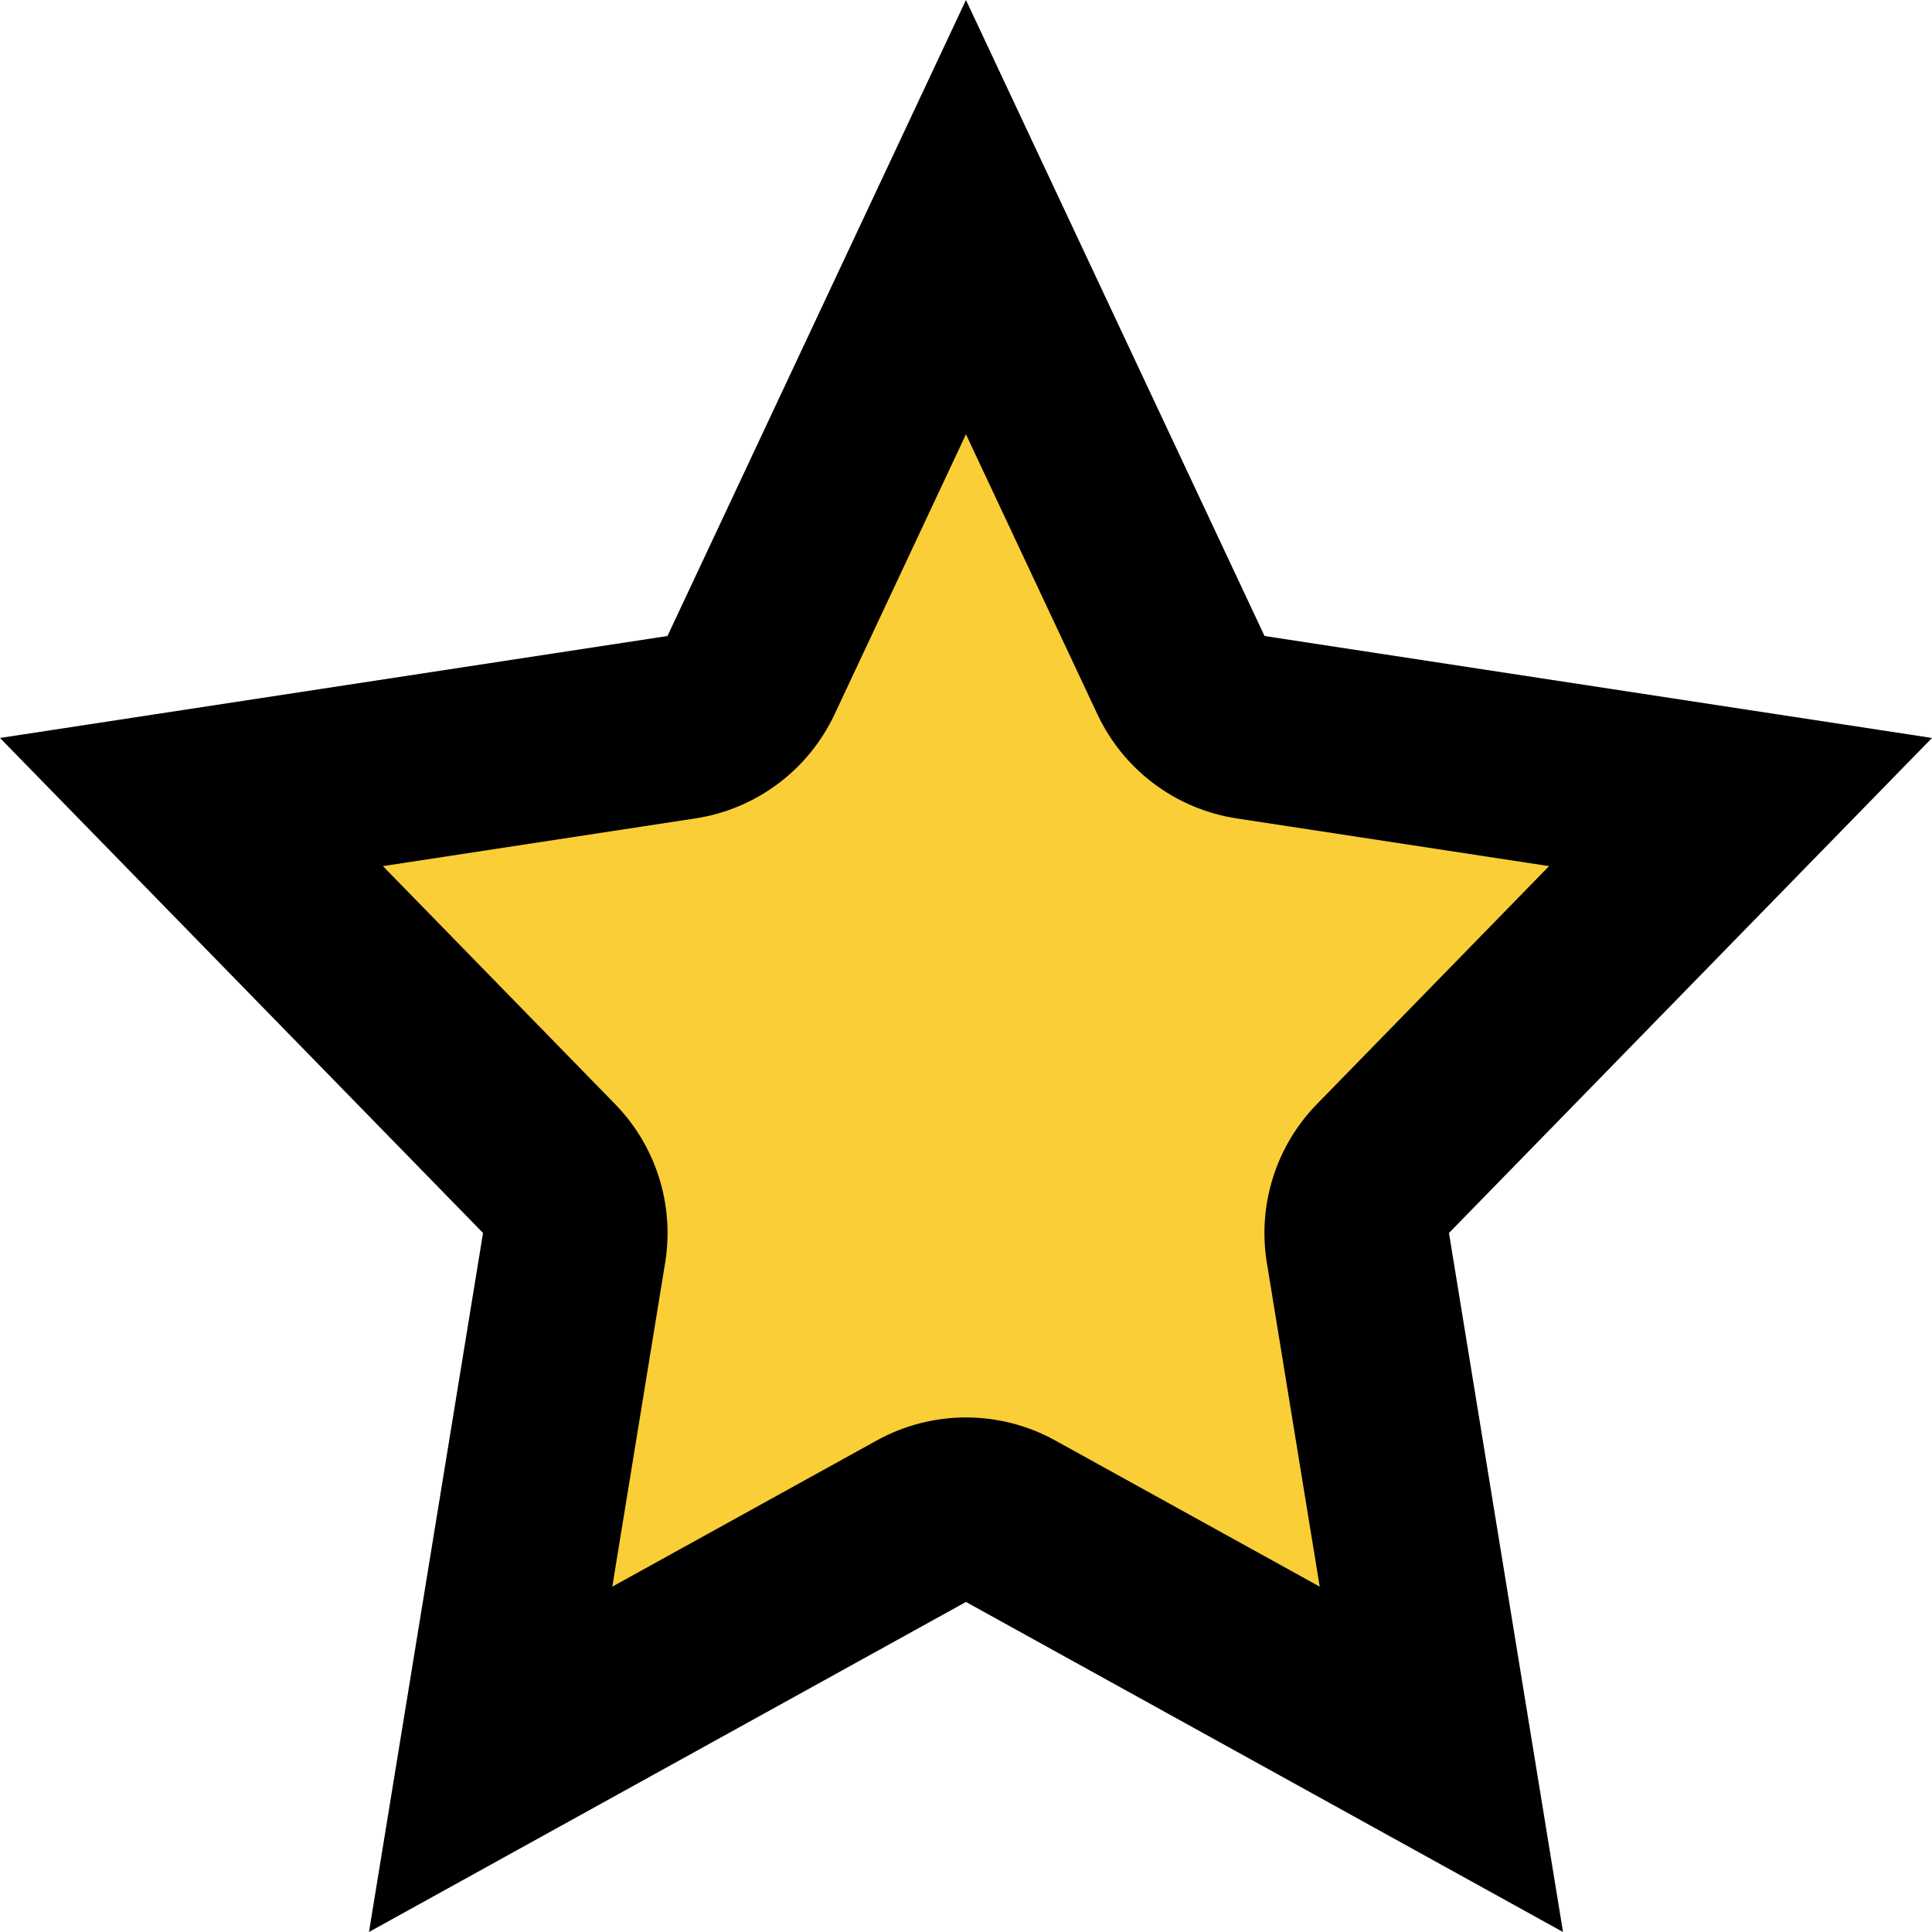 <svg xmlns="http://www.w3.org/2000/svg" width="20.939" height="20.939" viewBox="0 0 20.939 20.939">
  <g id="Star" transform="translate(-0.367)" fill="#face37" stroke-linecap="round" stroke-linejoin="round" stroke-miterlimit="10">
    <path d="M 15.988 19.067 L 11.32 16.487 L 10.836 16.219 L 10.353 16.487 L 5.685 19.067 L 6.589 13.524 L 6.67 13.026 L 6.318 12.665 L 2.442 8.692 L 7.752 7.881 L 8.28 7.801 L 8.506 7.318 L 10.836 2.354 L 13.166 7.318 L 13.393 7.801 L 13.921 7.881 L 19.231 8.692 L 15.355 12.665 L 15.003 13.026 L 15.084 13.524 L 15.988 19.067 Z" stroke="none"/>
    <path d="M 14.67 17.196 L 14.097 13.685 C 13.995 13.059 14.196 12.421 14.64 11.966 L 17.156 9.387 L 13.77 8.87 C 13.11 8.769 12.545 8.346 12.261 7.742 L 10.836 4.707 L 9.412 7.742 C 9.128 8.346 8.563 8.769 7.903 8.87 L 4.517 9.387 L 7.033 11.966 C 7.477 12.421 7.678 13.059 7.576 13.685 L 7.003 17.196 L 9.869 15.612 C 10.471 15.279 11.202 15.279 11.804 15.612 L 14.67 17.196 M 17.307 20.939 L 10.836 17.362 L 4.366 20.939 L 5.602 13.363 L 0.367 7.998 L 7.601 6.893 L 10.836 -3.899231160175987e-06 L 14.072 6.893 L 21.306 7.998 L 16.071 13.363 L 17.307 20.939 Z" stroke="none" fill="#000"/>
  </g>
</svg>
